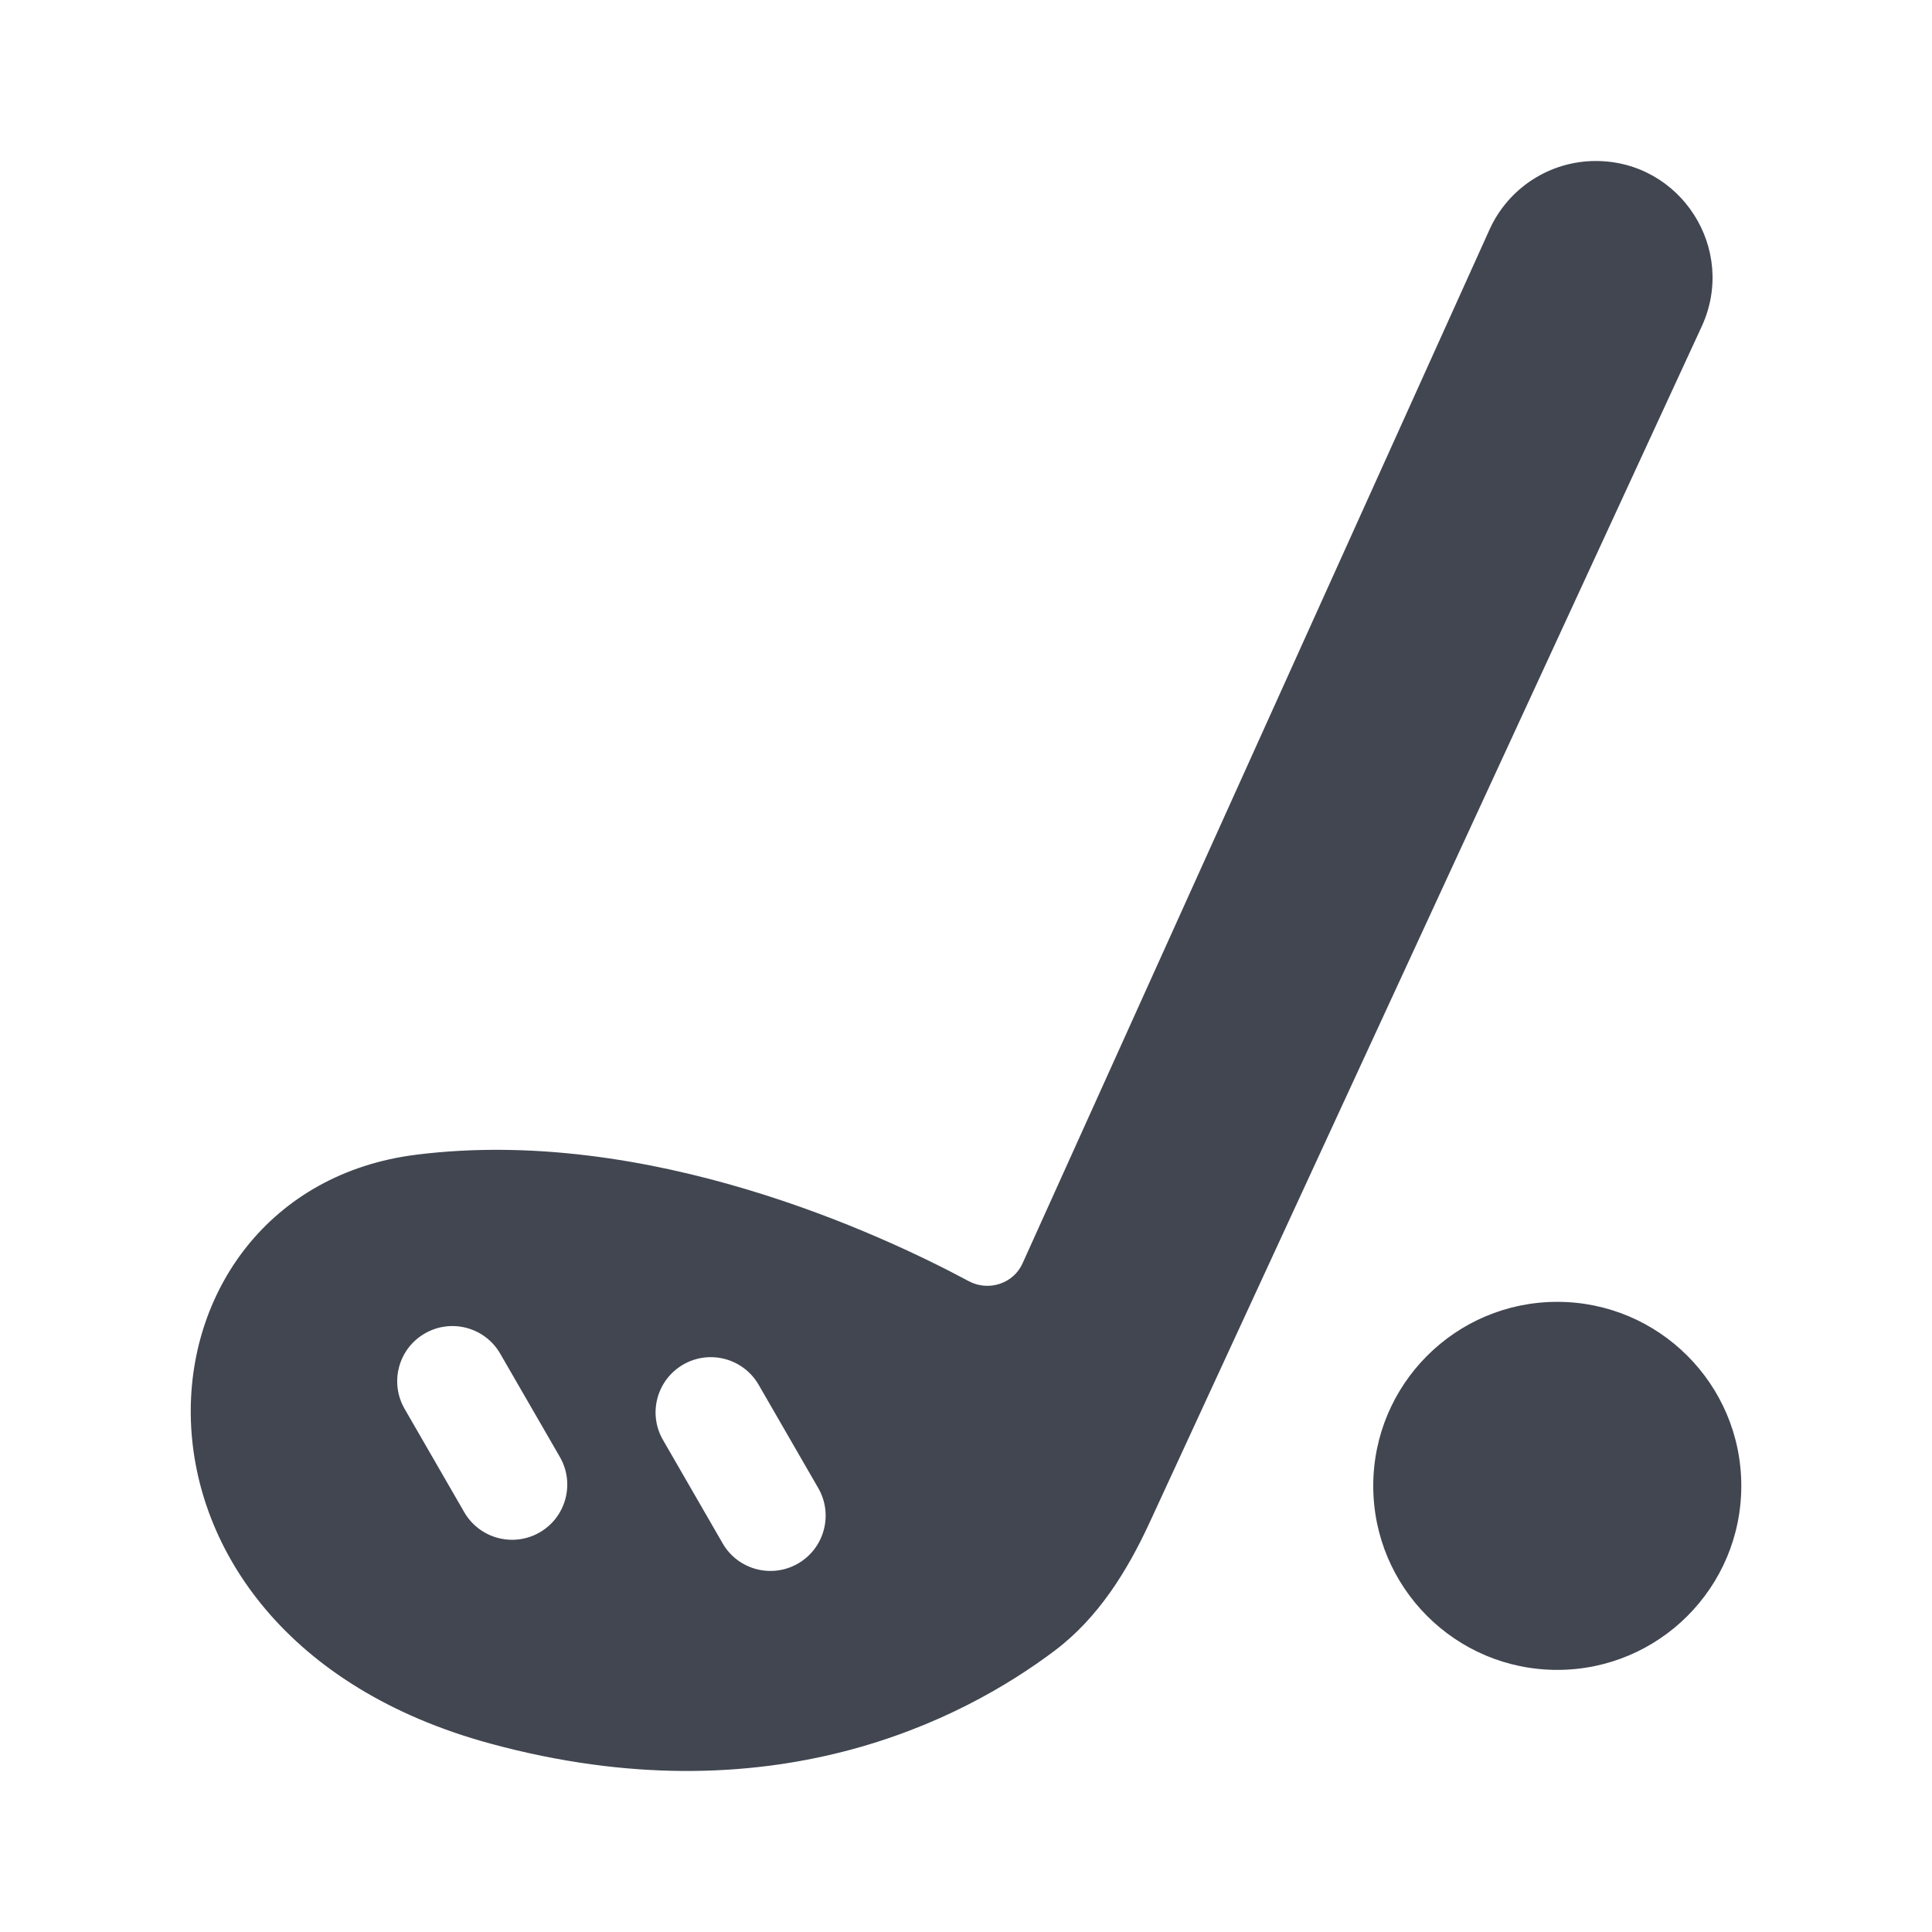 <svg width="24" height="24" viewBox="0 0 24 24" fill="none" xmlns="http://www.w3.org/2000/svg">
    <path fill-rule="evenodd" clip-rule="evenodd" d="M5.172 14.344C8.058 13.983 10.945 15.331 12.034 15.915C12.278 16.046 12.588 15.948 12.702 15.695L18.503 2.853C18.737 2.334 19.254 2 19.823 2C20.881 2 21.582 3.096 21.139 4.056L14.284 18.907C14.002 19.519 13.641 20.099 13.102 20.505C11.968 21.359 9.578 22.61 6.086 21.658C1.057 20.287 1.515 14.801 5.172 14.344ZM8.487 16.951C8.815 16.762 9.234 16.874 9.424 17.202L10.165 18.486C10.354 18.814 10.241 19.233 9.913 19.423C9.585 19.612 9.166 19.5 8.977 19.172L8.236 17.888C8.046 17.56 8.159 17.141 8.487 16.951ZM5.277 16.565C5.605 16.375 6.025 16.488 6.214 16.816L6.955 18.099C7.144 18.427 7.032 18.847 6.704 19.036C6.376 19.225 5.957 19.113 5.767 18.785L5.026 17.501C4.837 17.173 4.949 16.754 5.277 16.565ZM19.345 20.744C20.607 20.744 21.631 19.721 21.631 18.458C21.631 17.196 20.607 16.172 19.345 16.172C18.082 16.172 17.059 17.196 17.059 18.458C17.059 19.721 18.082 20.744 19.345 20.744Z" fill="#414651"/>
</svg>
